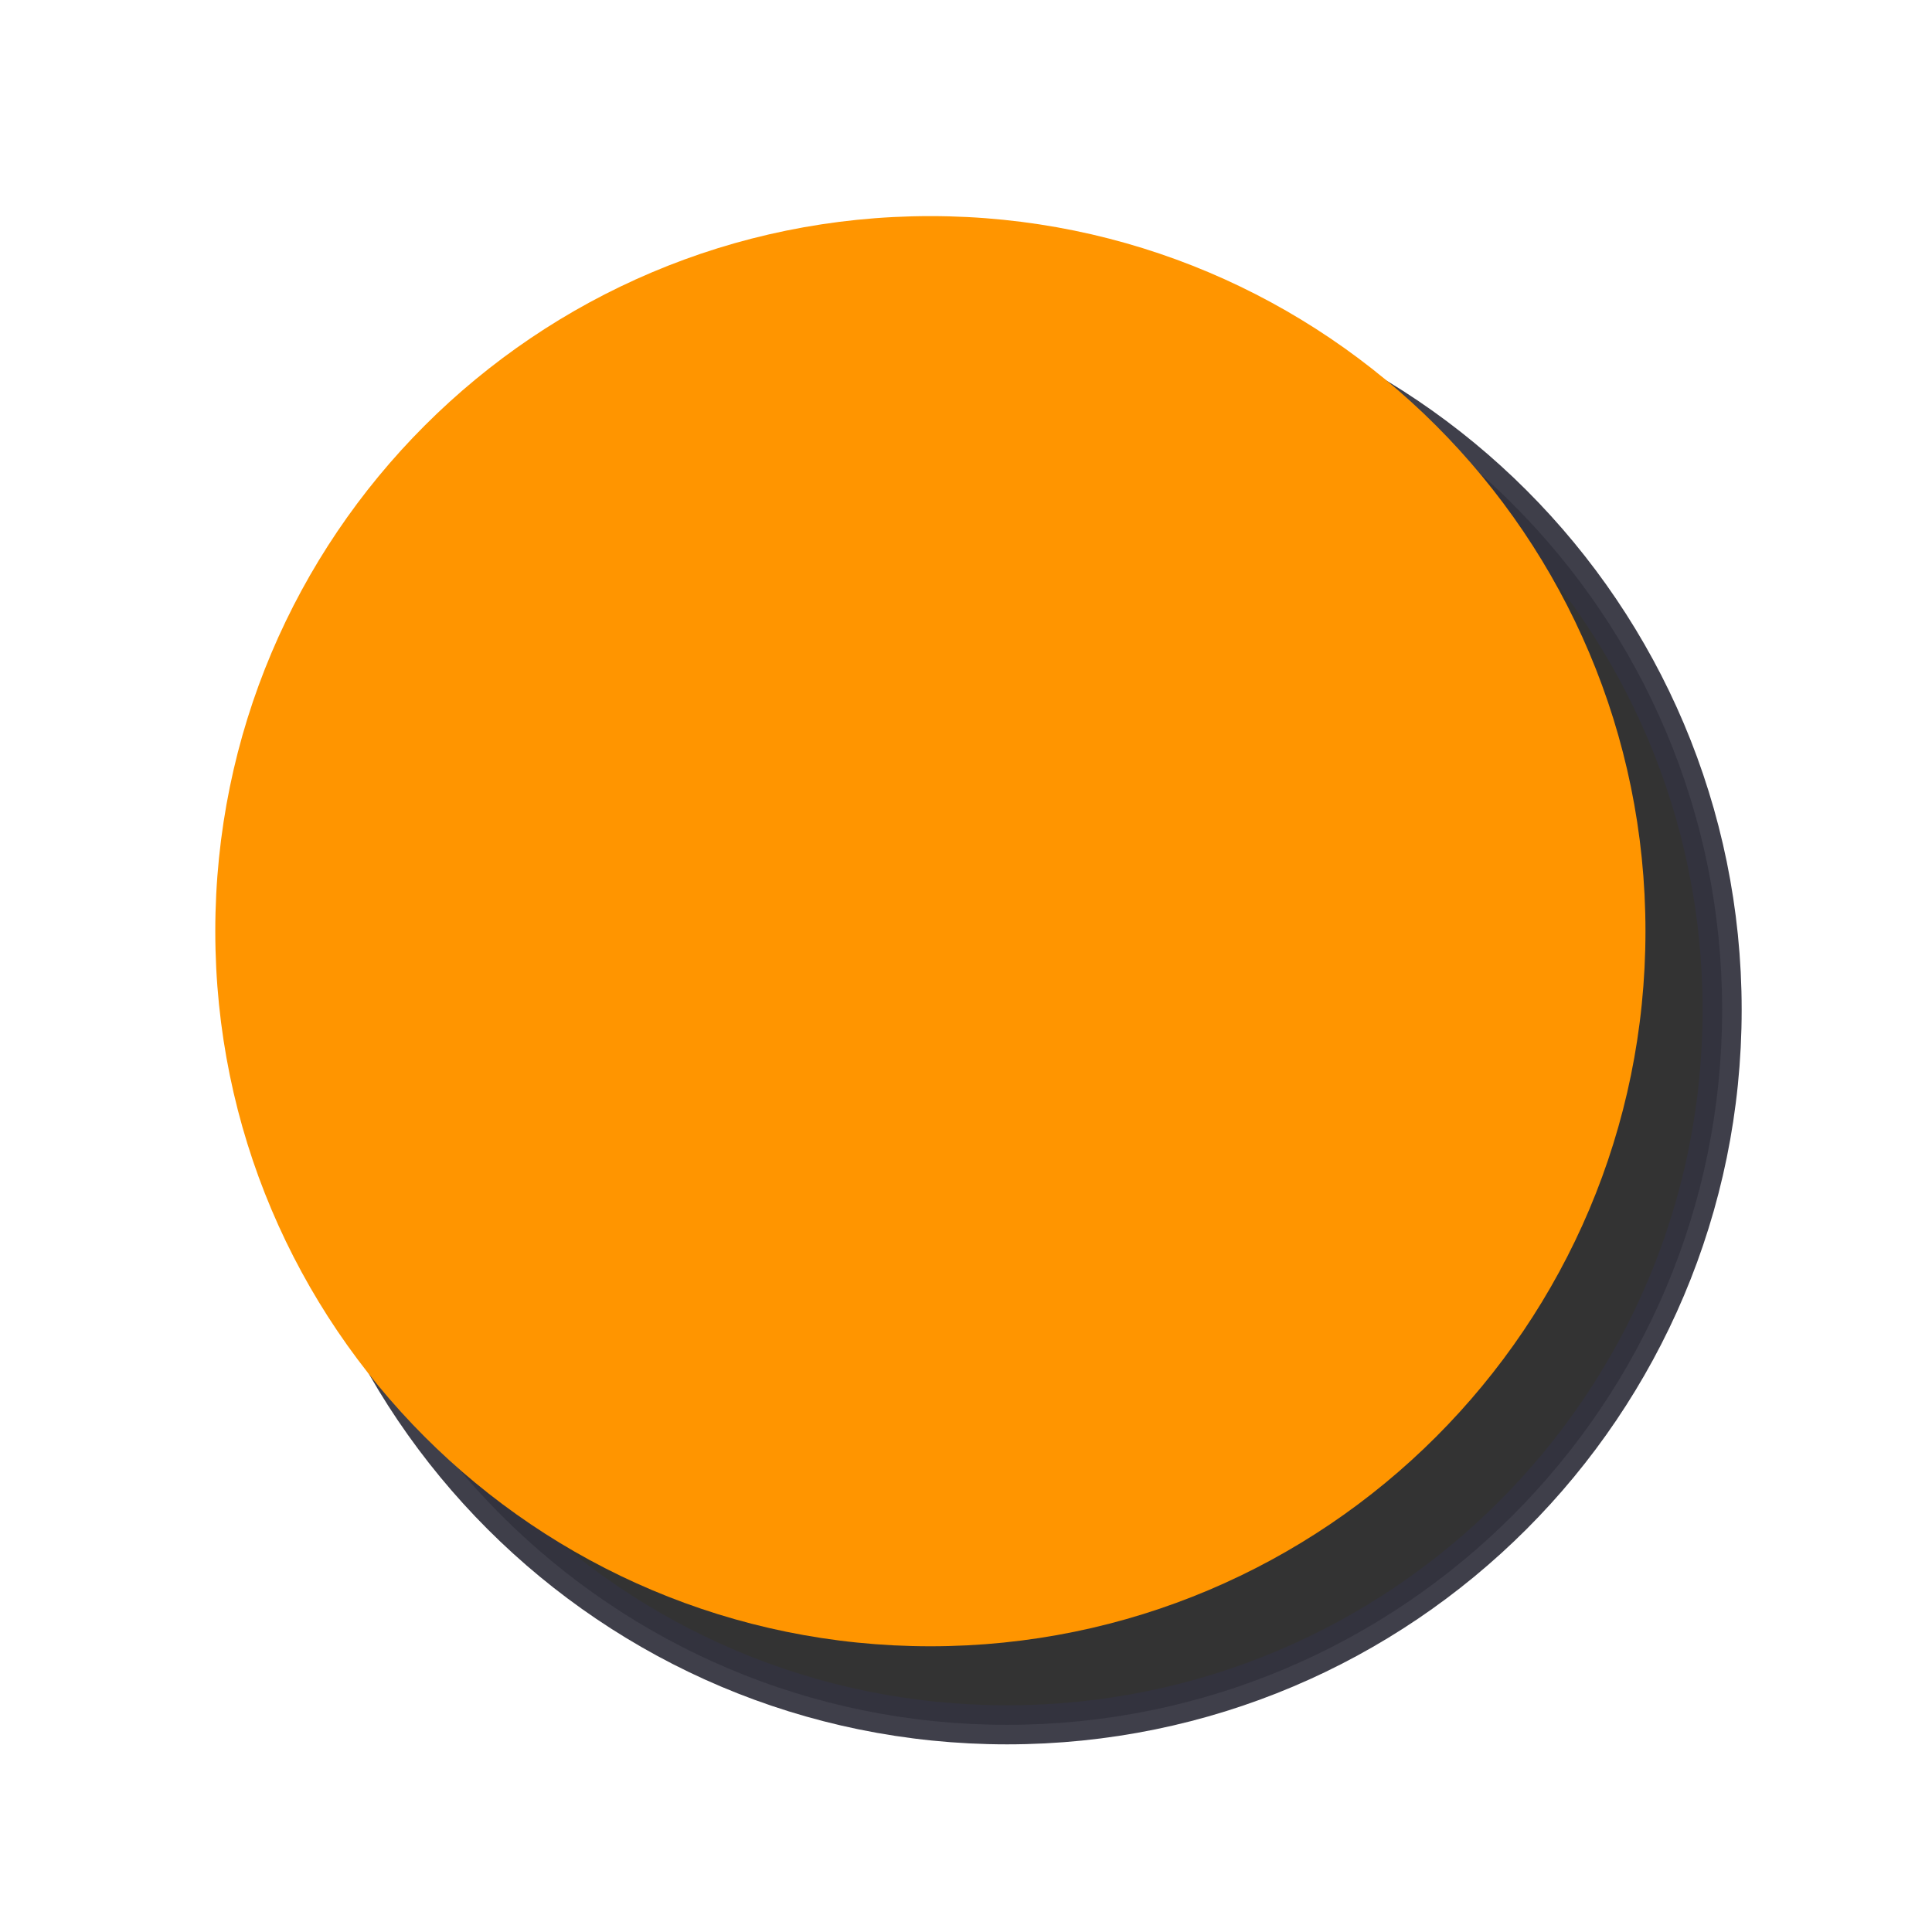 <?xml version="1.0" encoding="UTF-8" standalone="no"?>
<!-- Created with Inkscape (http://www.inkscape.org/) -->

<svg
   xmlns:dc="http://purl.org/dc/elements/1.1/"
   xmlns:cc="http://creativecommons.org/ns#"
   xmlns:rdf="http://www.w3.org/1999/02/22-rdf-syntax-ns#"
   xmlns:svg="http://www.w3.org/2000/svg"
   xmlns="http://www.w3.org/2000/svg"
   xmlns:sodipodi="http://sodipodi.sourceforge.net/DTD/sodipodi-0.dtd"
   xmlns:inkscape="http://www.inkscape.org/namespaces/inkscape"
   width="12.397"
   height="12.397"
   id="svg3074"
   version="1.1"
   inkscape:version="0.48.4 r9939"
   sodipodi:docname="button_blue.svg"
   inkscape:export-filename="/home/nelle/Projects/2012non-metric/src/paris/doc/_static/logos/button_blue.png"
   inkscape:export-xdpi="72.544014"
   inkscape:export-ydpi="72.544014">
  <defs
     id="defs3076">
    <filter
       inkscape:collect="always"
       id="filter3762"
       x="-0.175"
       width="1.35"
       y="-0.175"
       height="1.35">
      <feGaussianBlur
         inkscape:collect="always"
         stdDeviation="0.534"
         id="feGaussianBlur3764" />
    </filter>
  </defs>
  <sodipodi:namedview
     id="base"
     pagecolor="#ffffff"
     bordercolor="#666666"
     borderopacity="1.0"
     inkscape:pageopacity="0.0"
     inkscape:pageshadow="2"
     inkscape:zoom="22.4"
     inkscape:cx="0.69093403"
     inkscape:cy="7.6852498"
     inkscape:document-units="px"
     inkscape:current-layer="layer1"
     showgrid="false"
     fit-margin-top="0"
     fit-margin-left="0"
     fit-margin-right="0"
     fit-margin-bottom="0"
     inkscape:window-width="1315"
     inkscape:window-height="744"
     inkscape:window-x="51"
     inkscape:window-y="24"
     inkscape:window-maximized="1" />
  <g
     inkscape:label="Layer 1"
     inkscape:groupmode="layer"
     id="layer1"
     transform="translate(-238.262,-311.921)">
    <path
       sodipodi:type="arc"
       style="fill:#333333;fill-opacity:1;stroke:#33333f;stroke-width:0.2;stroke-miterlimit:4;stroke-opacity:0.941;stroke-dasharray:none;filter:url(#filter3762)"
       id="path2990-4"
       sodipodi:cx="241.30019"
       sodipodi:cy="30.297409"
       sodipodi:rx="3.661803"
       sodipodi:ry="3.661803"
       d="m 244.962,30.297 c 0,2.022 -1.639,3.662 -3.662,3.662 -2.022,0 -3.662,-1.639 -3.662,-3.662 0,-2.022 1.639,-3.662 3.662,-3.662 2.022,0 3.662,1.639 3.662,3.662 z"
       transform="matrix(1.253,0,0,1.253,-57.625,280.438)"
       inkscape:export-xdpi="71.160744"
       inkscape:export-ydpi="71.160744" />
    <path
       sodipodi:type="arc"
       style="fill:#ff9500;fill-opacity:1;stroke:none"
       id="path2990"
       sodipodi:cx="241.30019"
       sodipodi:cy="30.297409"
       sodipodi:rx="3.661803"
       sodipodi:ry="3.661803"
       d="m 244.962,30.297 c 0,2.022 -1.639,3.662 -3.662,3.662 -2.022,0 -3.662,-1.639 -3.662,-3.662 0,-2.022 1.639,-3.662 3.662,-3.662 2.022,0 3.662,1.639 3.662,3.662 z"
       transform="matrix(1.253,0,0,1.253,-58.117,279.934)" />
  </g>
</svg>
